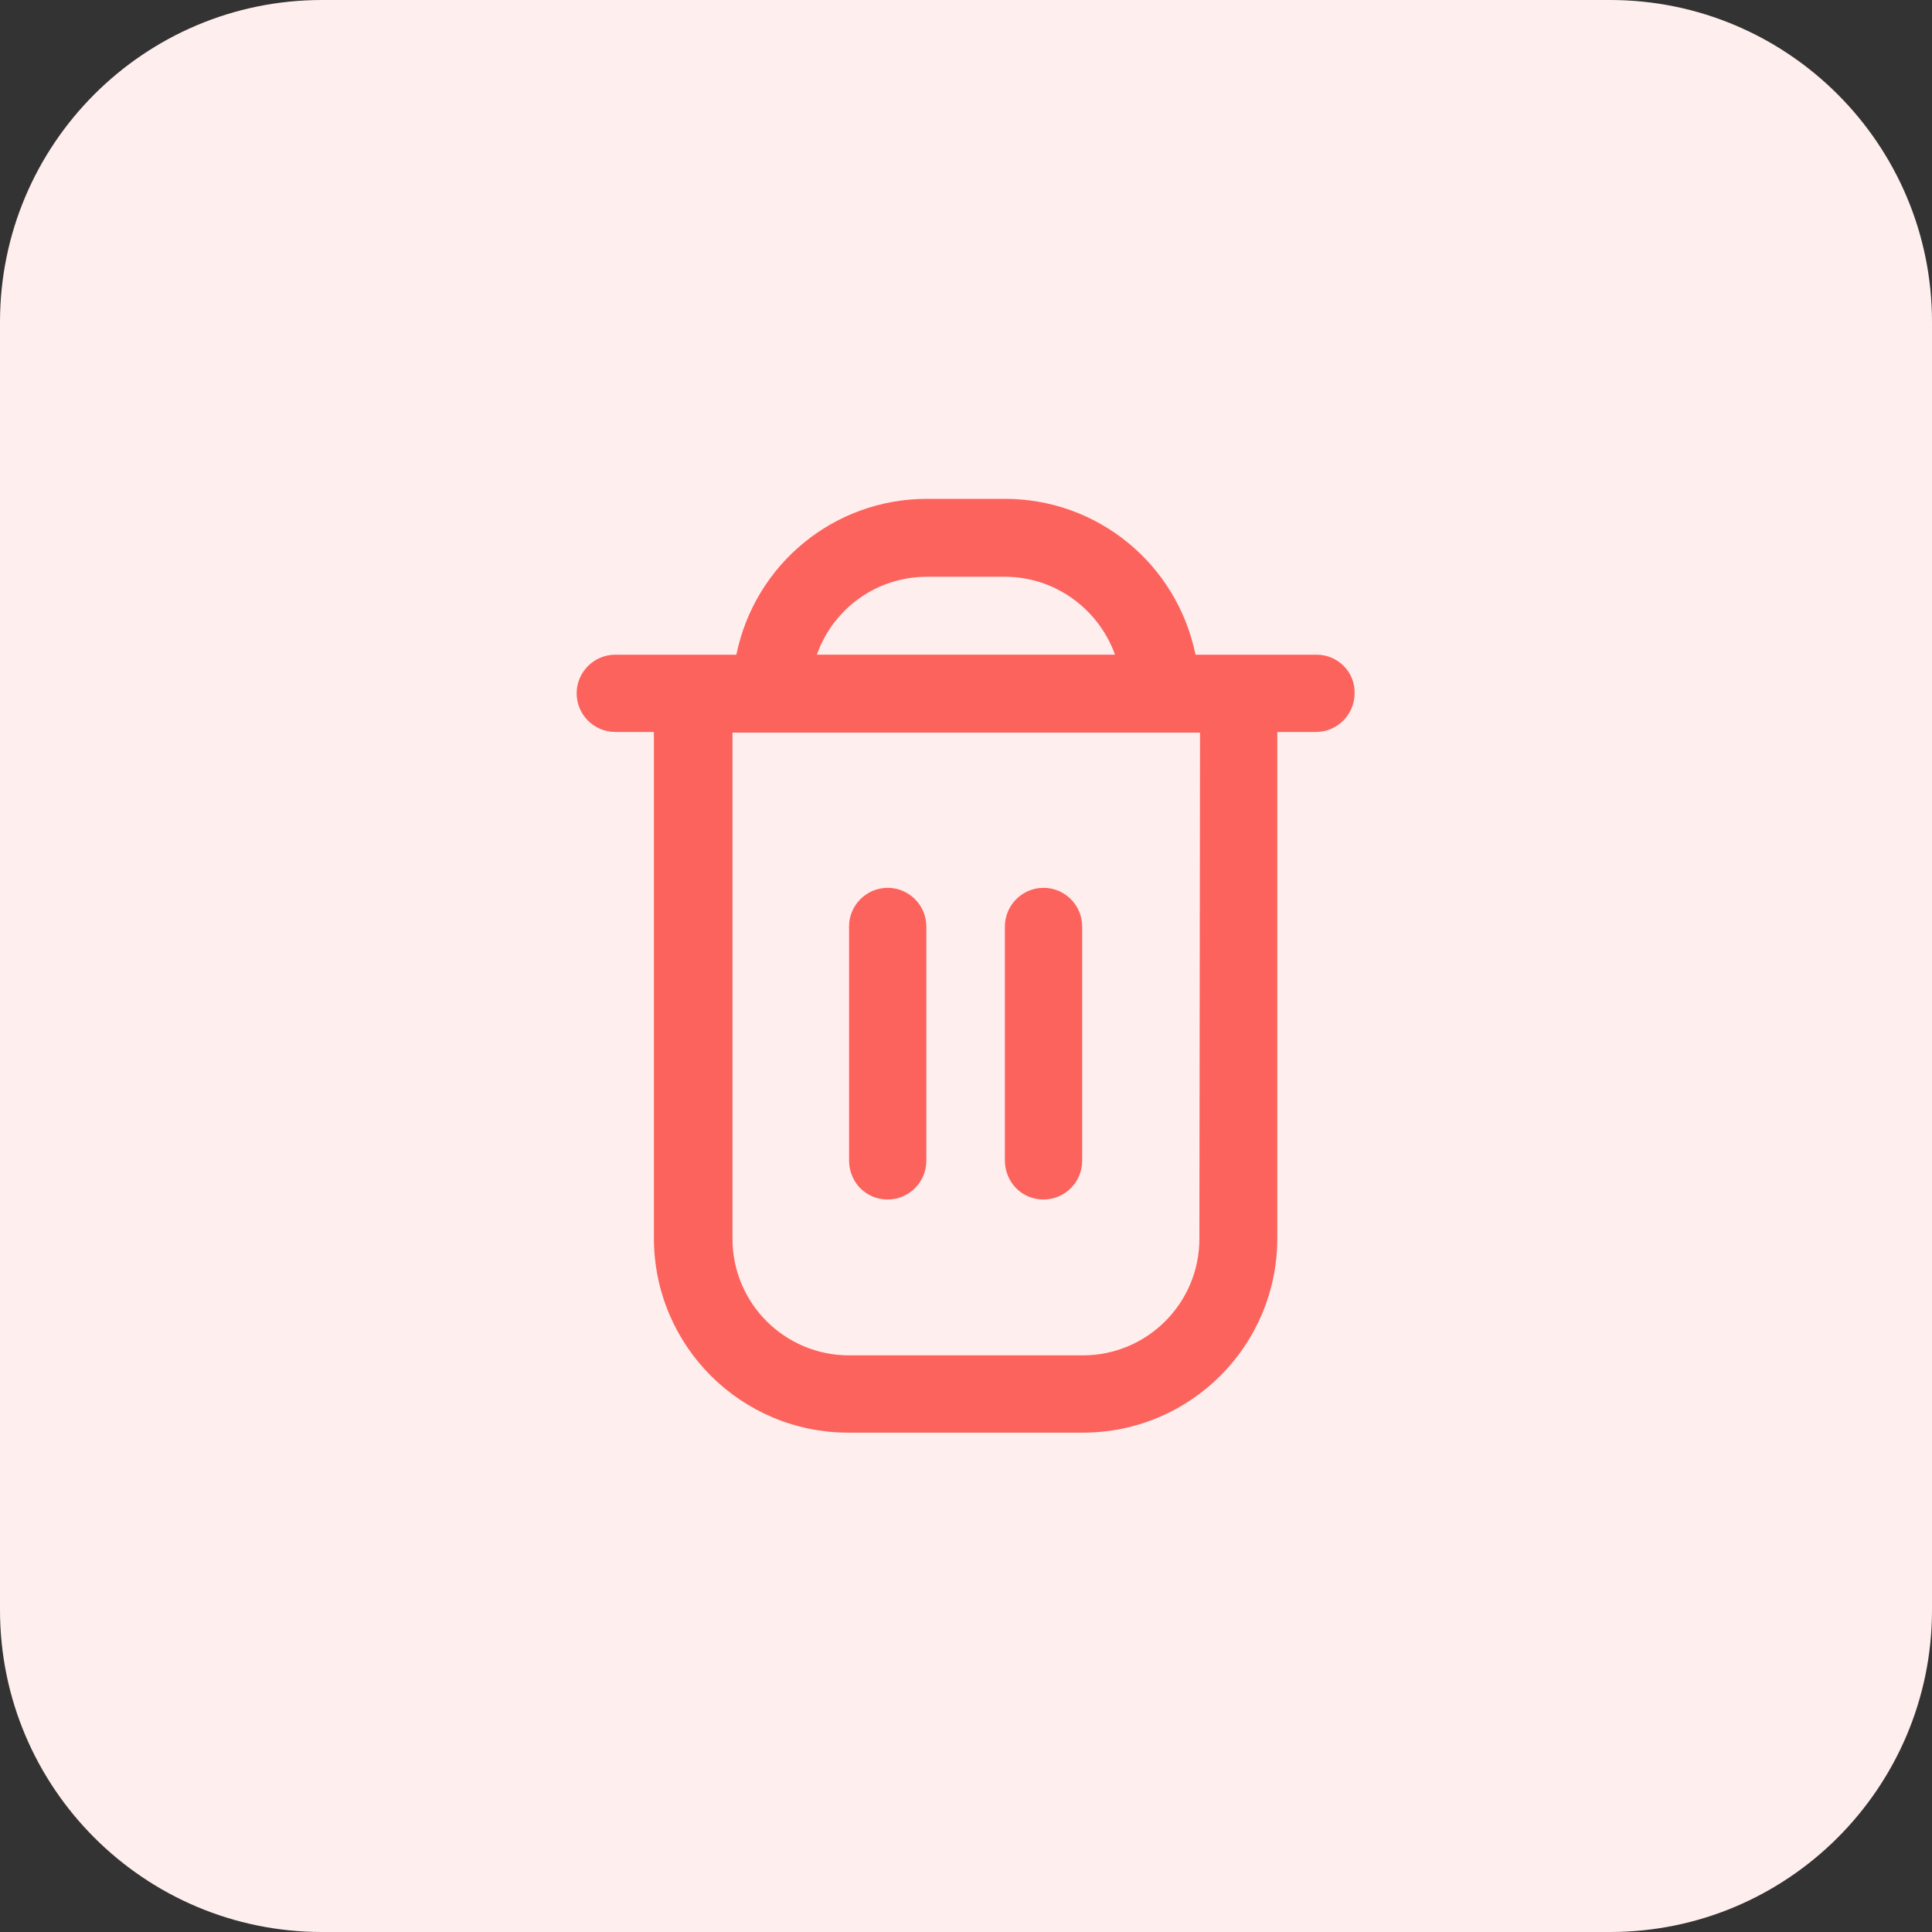 <?xml version="1.0" encoding="utf-8"?>
<!-- Generator: Adobe Illustrator 27.3.1, SVG Export Plug-In . SVG Version: 6.00 Build 0)  -->
<svg version="1.1" id="Layer_1" xmlns="http://www.w3.org/2000/svg" xmlns:xlink="http://www.w3.org/1999/xlink" x="0px" y="0px"
	 viewBox="0 0 30 30" style="enable-background:new 0 0 30 30;" xml:space="preserve">
<rect x="0" y="0" width="30" height="30" fill="#333333" stroke="none"/>
<style type="text/css">
	.st0{fill:#FFEEEE;}
	.st1{fill:#FC635D;}
</style>
<g id="delete" transform="translate(-585 -2800)">
	<g transform="matrix(1, 0, 0, 1, 585, 2800)">
		<path id="Rectangle_8908-2" class="st0" d="M5,0h20c2.76,0,5,2.24,5,5v20c0,2.76-2.24,5-5,5H5c-2.76,0-5-2.24-5-5V5
			C0,2.24,2.24,0,5,0z"/>
	</g>
	<g id="trash" transform="translate(608.954 2817.746)">
		<path id="Path_45619" class="st1" d="M-3.51-7.58h-1.88C-5.68-8.99-6.91-10-8.35-10h-1.21c-1.44,0-2.67,1.01-2.96,2.42h-1.88
			c-0.33,0-0.6,0.27-0.6,0.6s0.27,0.6,0.6,0.6h0.6v7.86c0,1.67,1.35,3.02,3.02,3.02h3.64c1.67,0,3.02-1.35,3.02-3.02v-7.86h0.6
			c0.33,0,0.6-0.27,0.6-0.6C-2.91-7.31-3.18-7.58-3.51-7.58L-3.51-7.58z M-9.56-8.79h1.21c0.77,0,1.45,0.49,1.71,1.21h-4.63
			C-11.01-8.31-10.33-8.79-9.56-8.79z M-5.33,1.49c0,1-0.81,1.81-1.81,1.81h-3.63c-1,0-1.81-0.81-1.81-1.81l0,0v-7.86h7.26
			L-5.33,1.49z"/>
		<path id="Path_45620" class="st1" d="M-10.17,0.88c0.33,0,0.6-0.27,0.6-0.6v0v-3.64c0-0.33-0.27-0.6-0.6-0.6s-0.6,0.27-0.6,0.6
			v3.63C-10.77,0.61-10.51,0.88-10.17,0.88C-10.17,0.88-10.17,0.88-10.17,0.88z"/>
		<path id="Path_45621" class="st1" d="M-7.75,0.88c0.33,0,0.6-0.27,0.6-0.6v0v-3.64c0-0.33-0.27-0.6-0.6-0.6
			c-0.33,0-0.6,0.27-0.6,0.6v3.63C-8.35,0.61-8.09,0.88-7.75,0.88C-7.76,0.88-7.75,0.88-7.75,0.88z"/>
	</g>
</g>
</svg>
